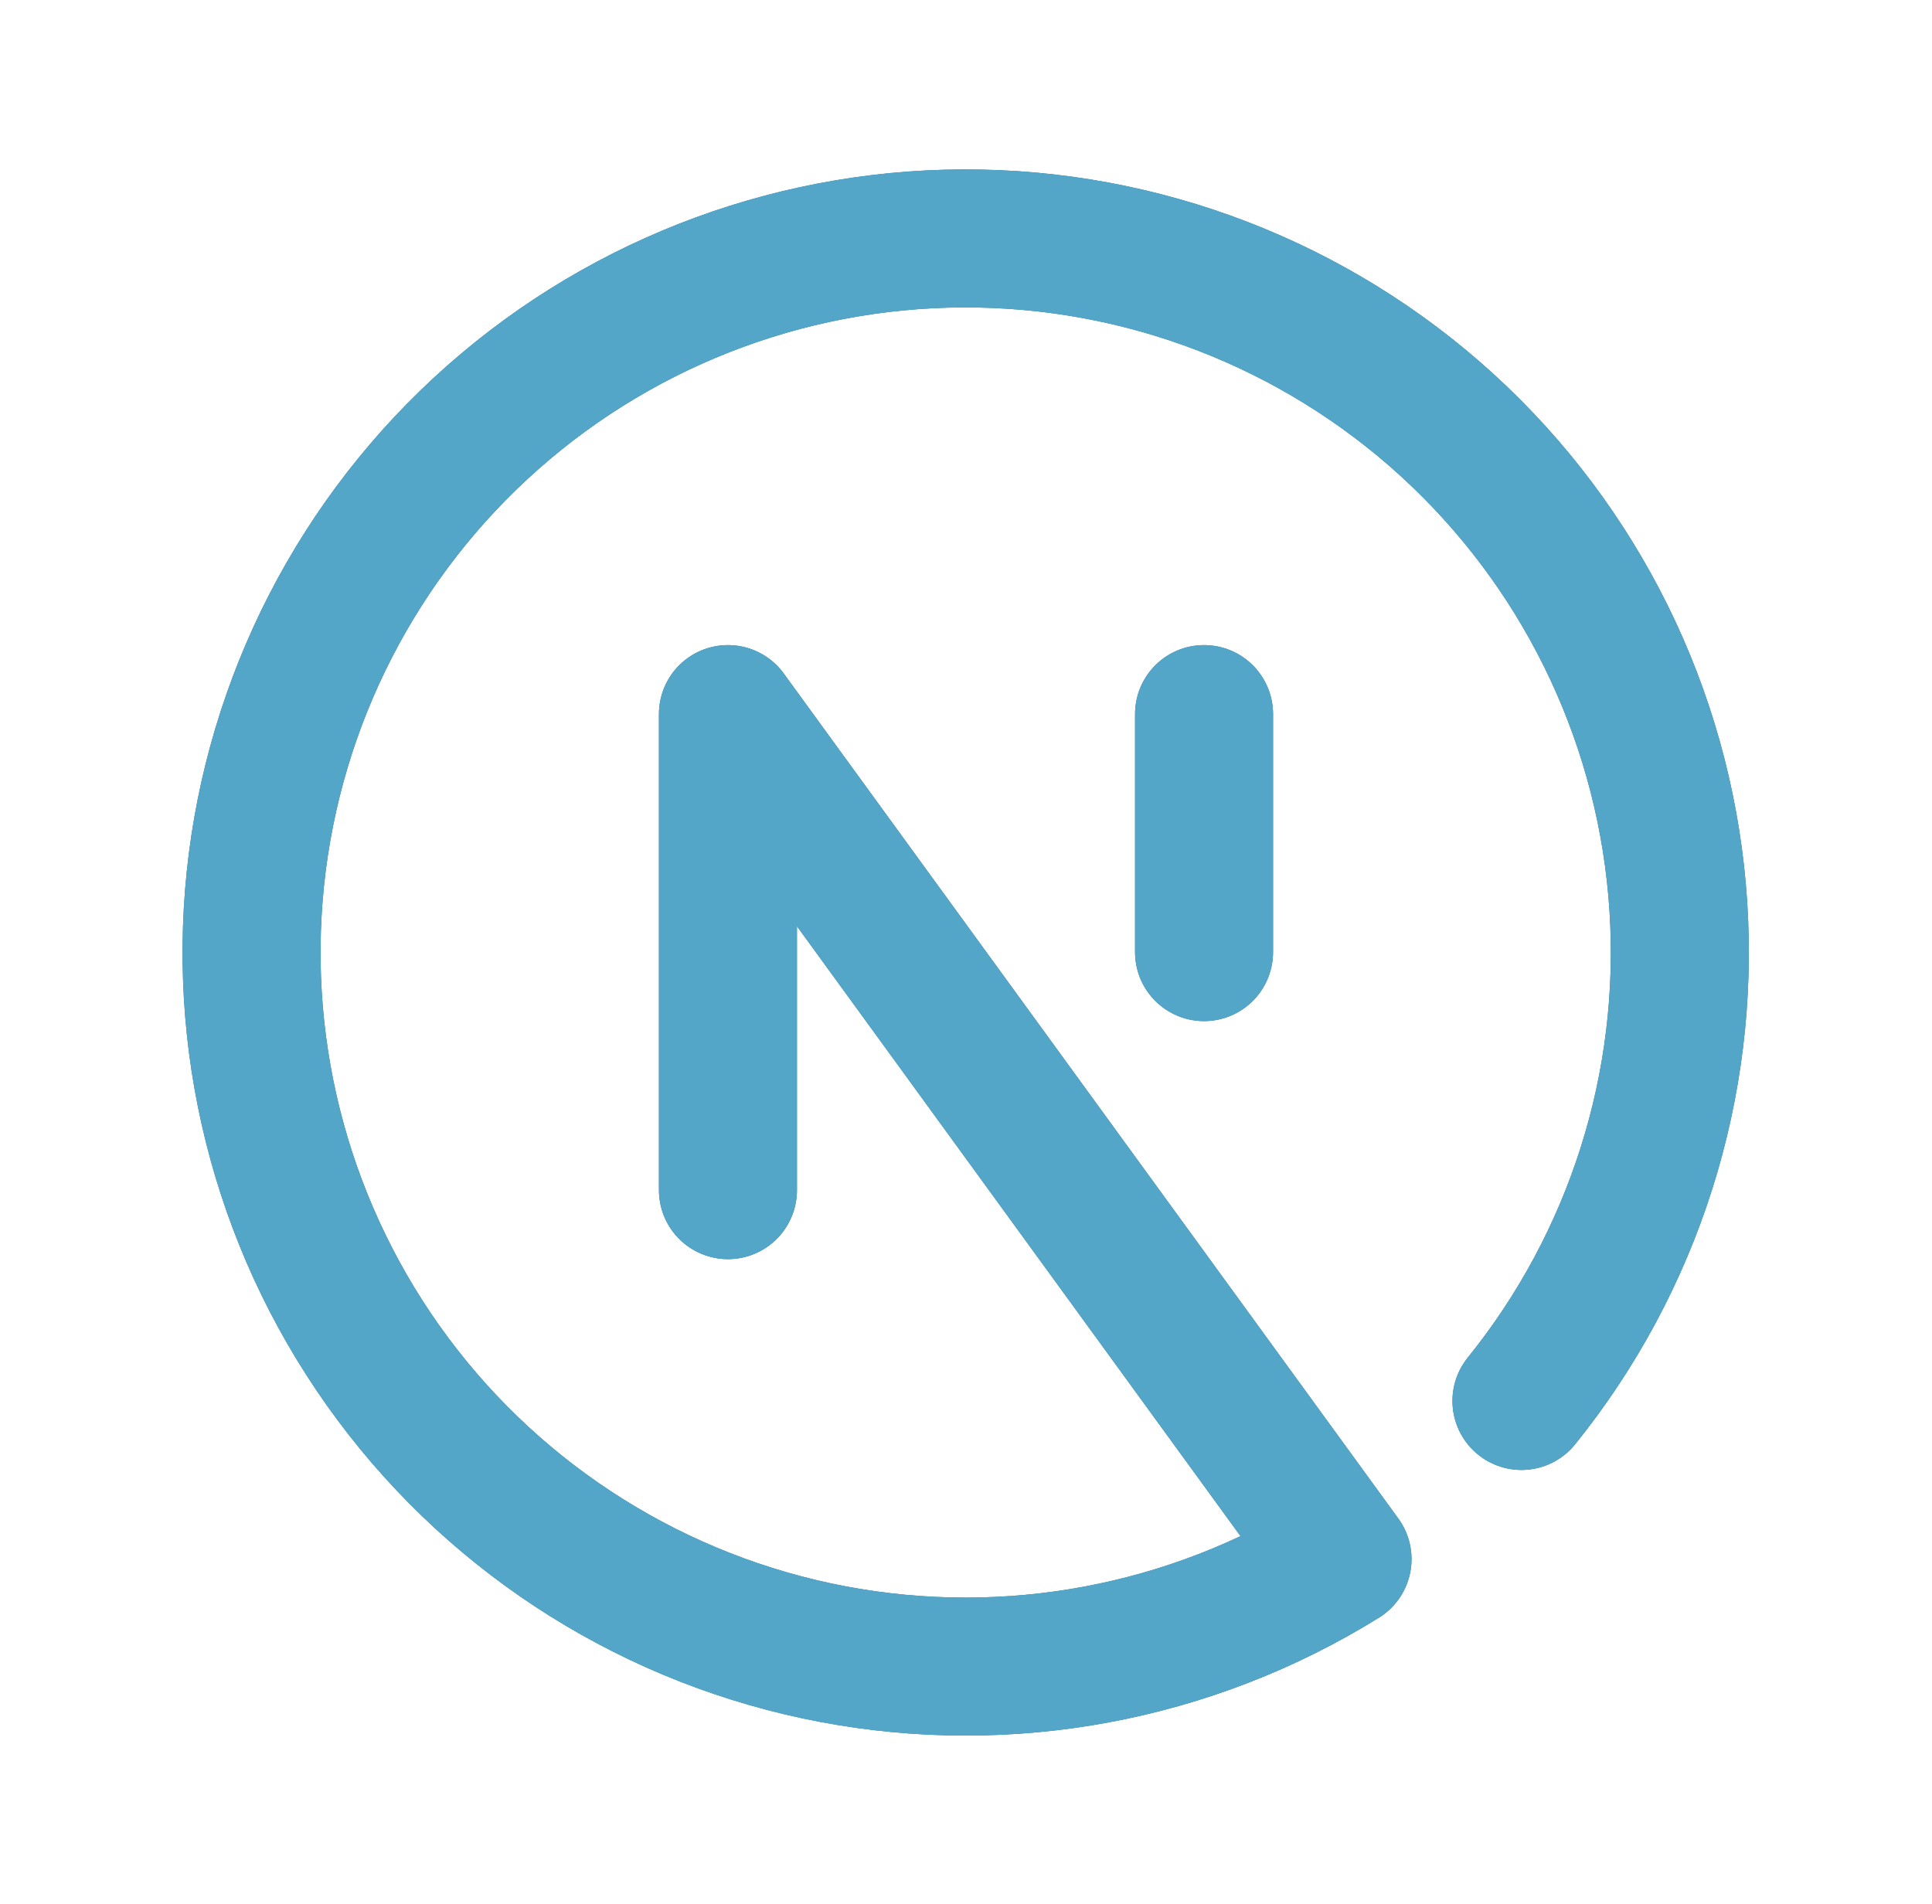 <svg width="70" height="69" viewBox="0 0 70 69" fill="none" xmlns="http://www.w3.org/2000/svg">
<path d="M26.375 43.125V25.875L48.642 56.494C43.131 59.916 36.537 61.145 30.164 59.935C23.791 58.725 18.105 55.166 14.232 49.962C10.359 44.758 8.582 38.29 9.253 31.838C9.924 25.386 12.993 19.421 17.854 15.126C22.714 10.83 29.011 8.517 35.496 8.644C41.982 8.771 48.183 11.329 52.871 15.812C57.559 20.295 60.393 26.375 60.81 32.849C61.228 39.322 59.199 45.716 55.125 50.764" stroke="#297292" stroke-width="5" stroke-linecap="round" stroke-linejoin="round"/>
<path d="M43.625 34.5V25.875" stroke="#297292" stroke-width="5" stroke-linecap="round" stroke-linejoin="round"/>
<path d="M26.375 43.125V25.875L48.642 56.494C43.131 59.916 36.537 61.145 30.164 59.935C23.791 58.725 18.105 55.166 14.232 49.962C10.359 44.758 8.582 38.29 9.253 31.838C9.924 25.386 12.993 19.421 17.854 15.126C22.714 10.83 29.011 8.517 35.496 8.644C41.982 8.771 48.183 11.329 52.871 15.812C57.559 20.295 60.393 26.375 60.81 32.849C61.228 39.322 59.199 45.716 55.125 50.764" stroke="#54A6C8" stroke-width="5" stroke-linecap="round" stroke-linejoin="round"/>
<path d="M43.625 34.5V25.875" stroke="#54A6C8" stroke-width="5" stroke-linecap="round" stroke-linejoin="round"/>
</svg>
